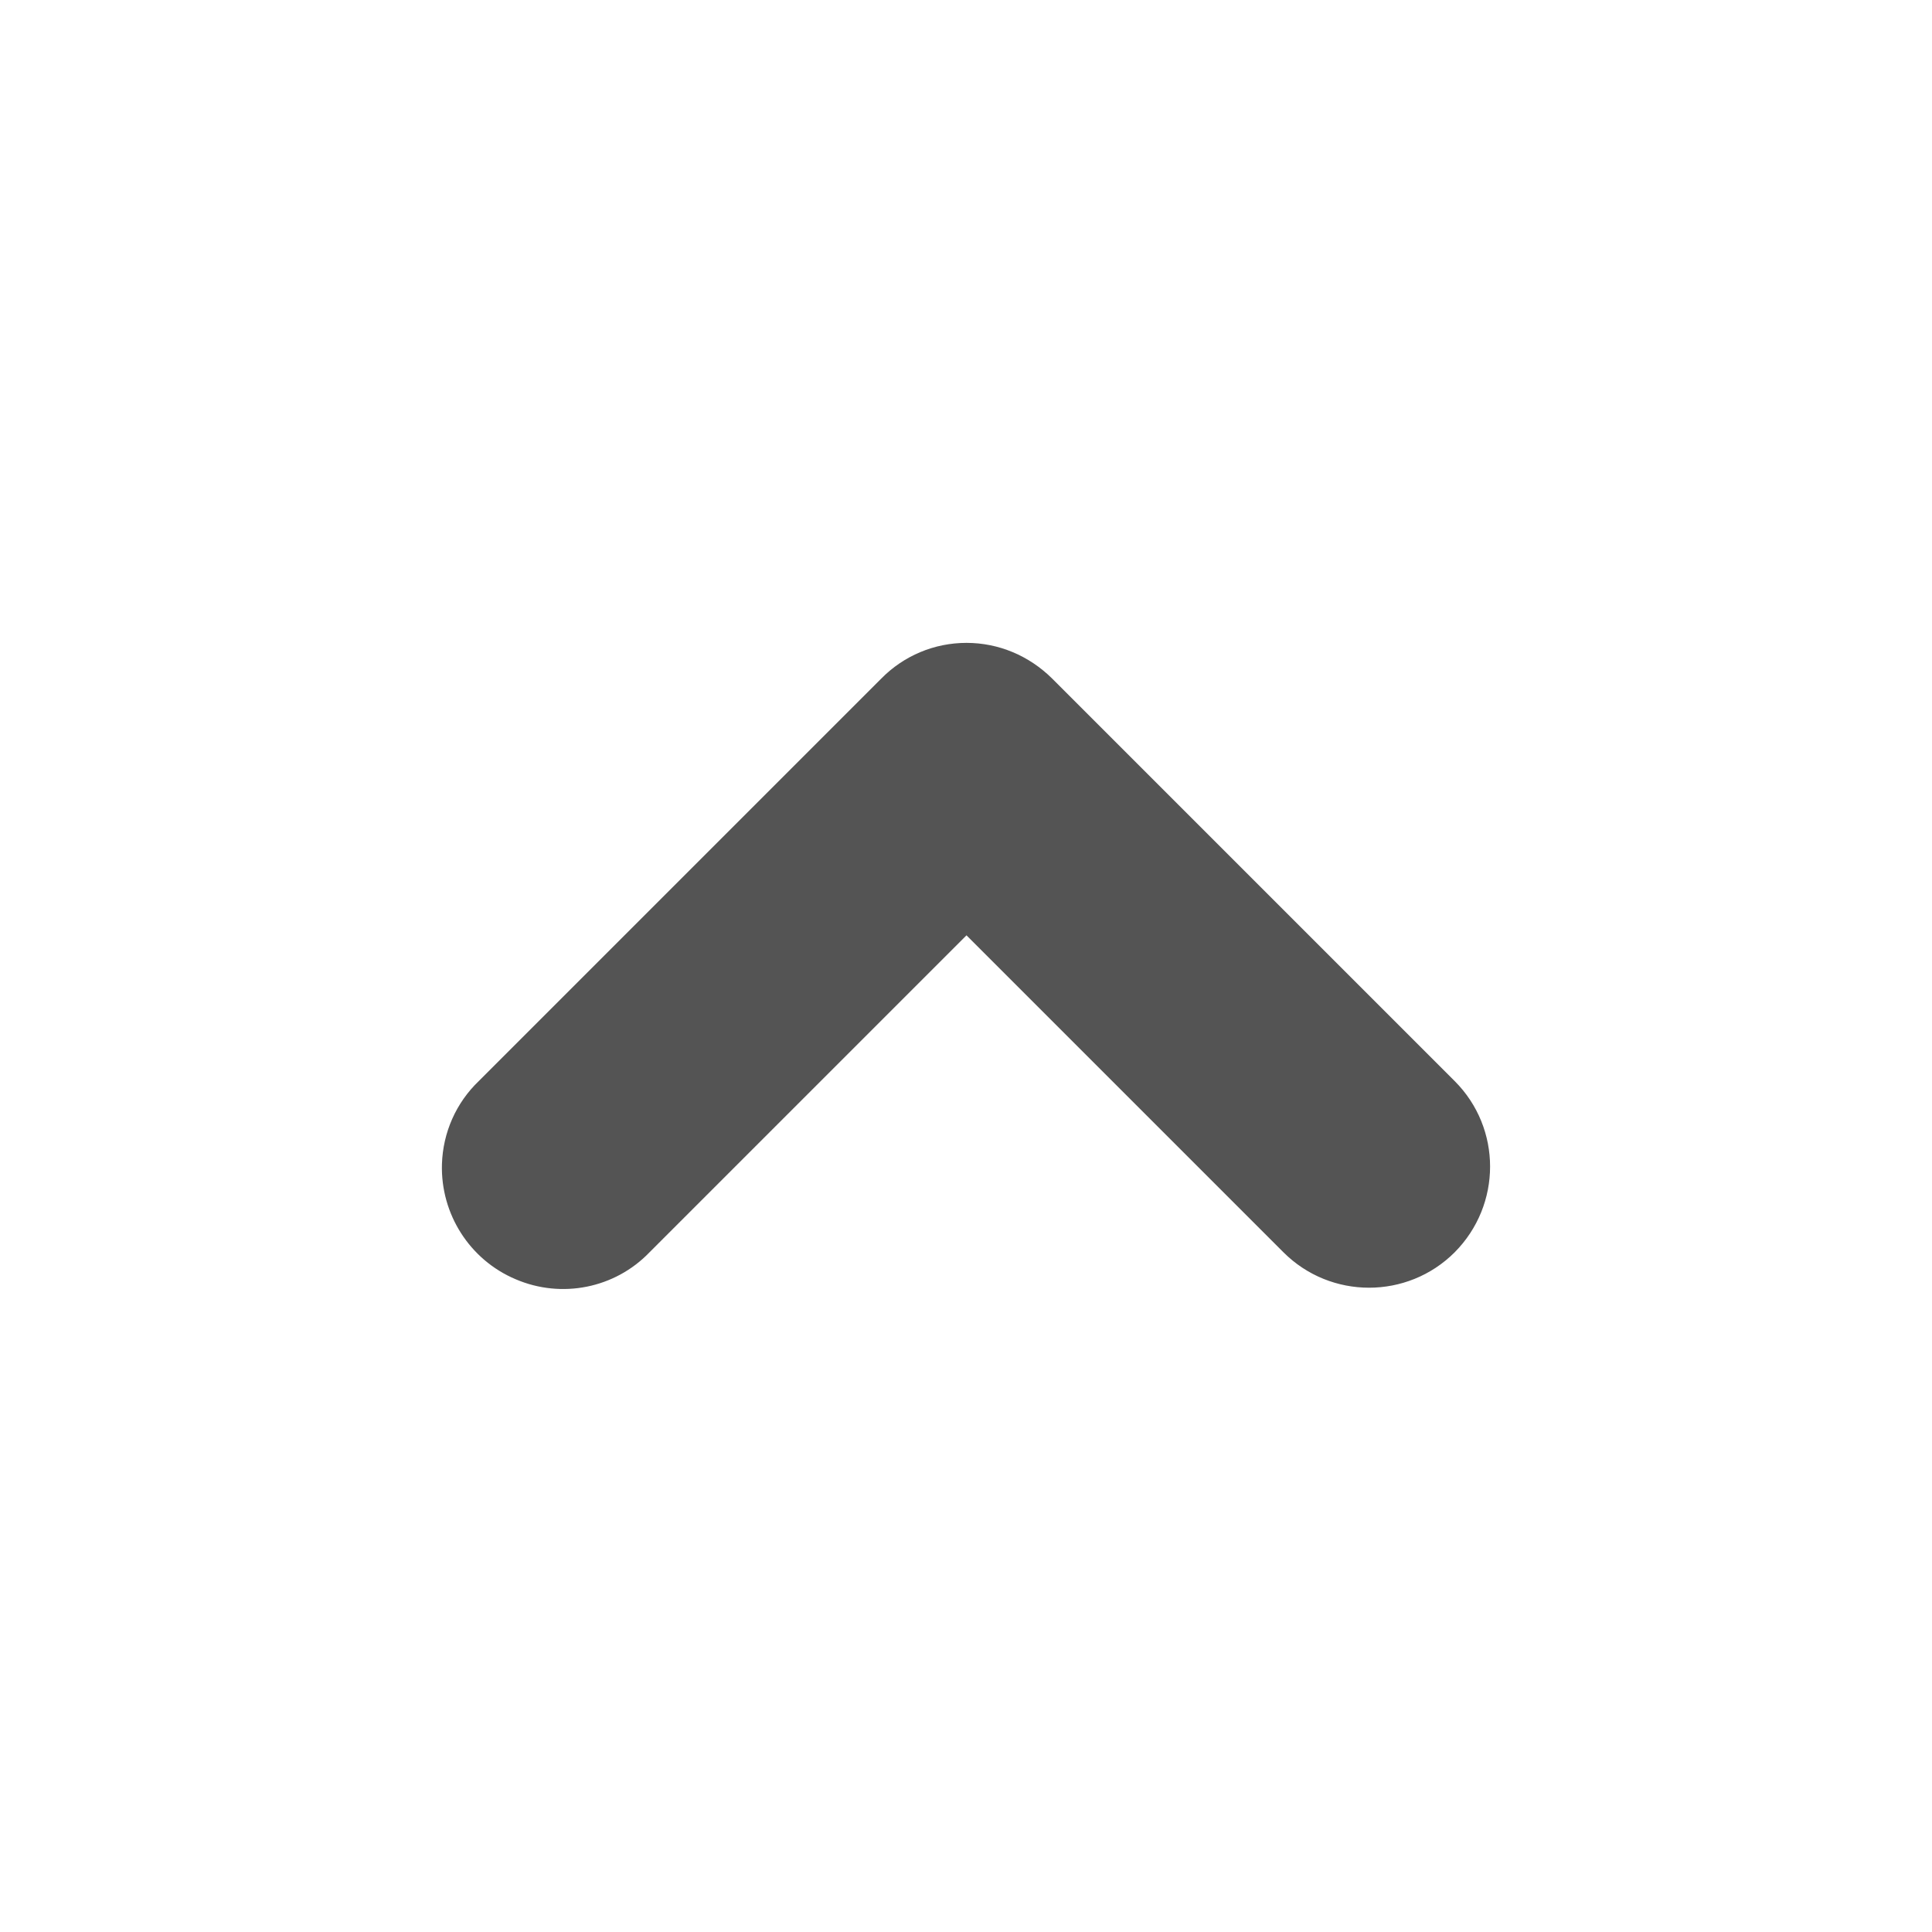 <svg width="16" xmlns="http://www.w3.org/2000/svg" height="16" viewBox="0 0 16 16" xmlns:xlink="http://www.w3.org/1999/xlink">
<path style="fill:#545454" d="M 3.66 9.641 C 3.668 9.379 3.777 9.133 3.965 8.953 L 7.297 5.621 C 7.484 5.43 7.738 5.324 8.004 5.324 C 8.27 5.324 8.523 5.43 8.715 5.621 L 12.047 8.953 C 12.438 9.344 12.438 9.977 12.047 10.371 C 11.656 10.762 11.02 10.762 10.629 10.371 L 8.004 7.746 L 5.379 10.371 C 5.094 10.668 4.652 10.758 4.27 10.594 C 3.891 10.434 3.648 10.055 3.66 9.641 Z "/>
</svg>
